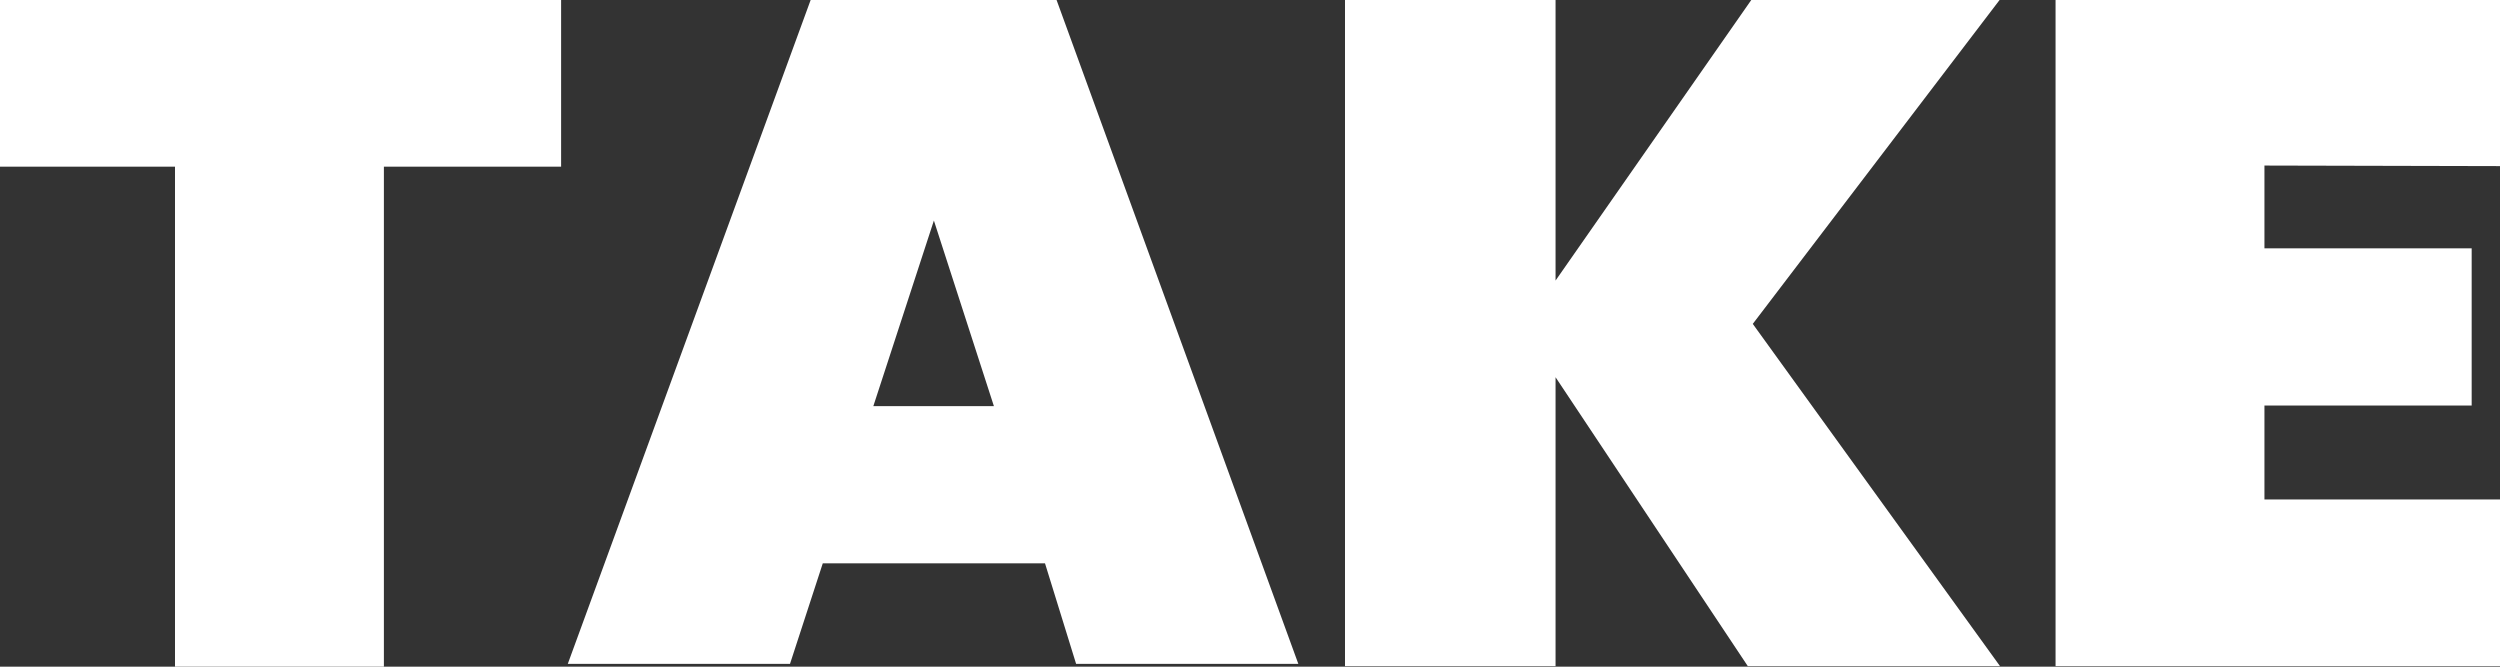 <svg id="Layer_1" data-name="Layer 1" xmlns="http://www.w3.org/2000/svg" viewBox="0 0 45 12"><rect x="0" y="0" width="45" height="12" fill="#333333" stroke="none"/><defs><style>.cls-1{fill:#fff;}</style></defs><title>take</title><path class="cls-1" d="M10.1,18.86v3H6.91v9H3.15v-9H0v-3Z" transform="translate(0 -18.86)"/><path class="cls-1" d="M18.81,29h-4l-.59,1.81h-4l4.39-12H19l4.37,12h-4Zm-.92-2.83-1.08-3.34-1.09,3.34Z" transform="translate(0 -18.86)"/><path class="cls-1" d="M31.55,24.69,36,30.85H31.46L28,25.65v5.2H24.21v-12H28v5.06l3.53-5.06H36Z" transform="translate(0 -18.86)"/><path class="cls-1" d="M40.76,21.84v1.49h3.73v2.83H40.76v1.69H45v3H37v-12h8v3Z" transform="translate(0 -18.86)"/></svg>